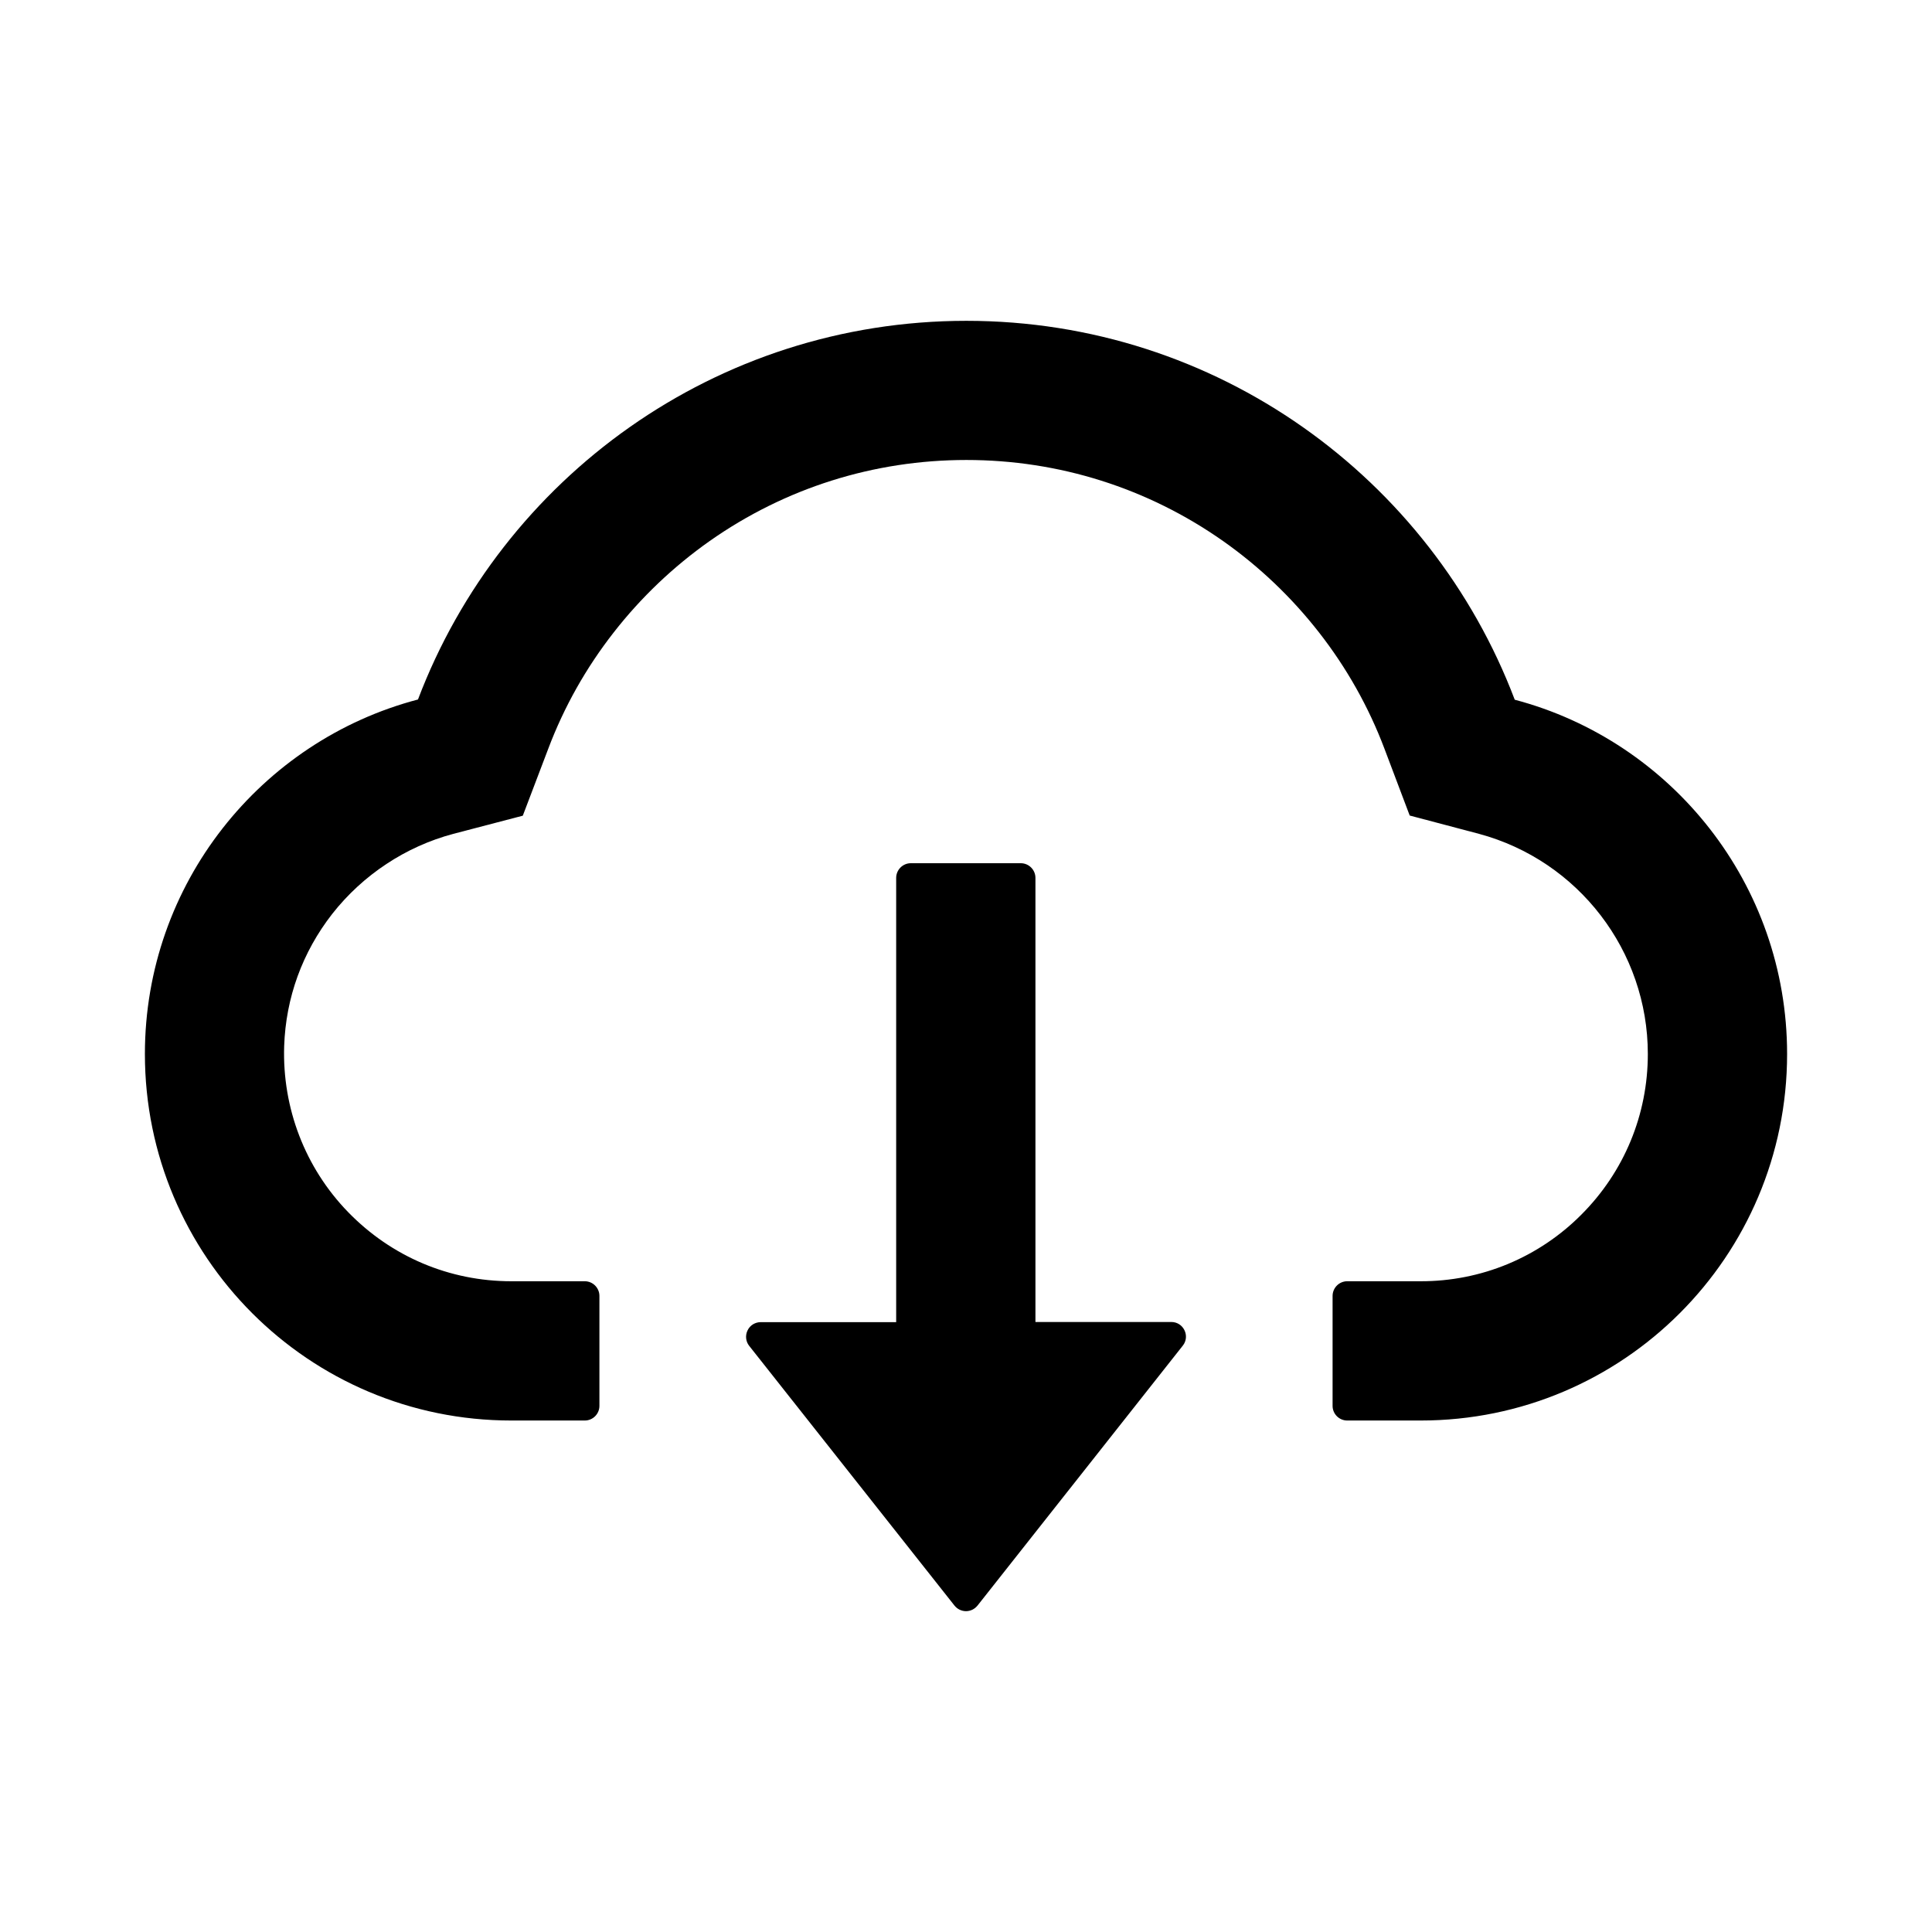 <svg width="35" height="35" viewBox="0 0 35 35" fill="none" xmlns="http://www.w3.org/2000/svg">
  <path d="M17.709 29.086C17.684 29.117 17.652 29.143 17.616 29.161C17.58 29.178 17.54 29.188 17.5 29.188C17.46 29.188 17.42 29.178 17.384 29.161C17.347 29.143 17.316 29.117 17.291 29.086L13.572 24.381C13.541 24.342 13.522 24.295 13.517 24.245C13.512 24.196 13.521 24.146 13.543 24.101C13.564 24.056 13.598 24.019 13.64 23.992C13.683 23.966 13.731 23.952 13.781 23.952H16.235V15.904C16.235 15.758 16.354 15.638 16.5 15.638H18.493C18.639 15.638 18.758 15.758 18.758 15.904V23.949H21.219C21.441 23.949 21.564 24.205 21.428 24.377L17.709 29.086Z" fill="black"/>
  <path d="M27.441 12.676C25.92 8.665 22.046 5.812 17.507 5.812C12.968 5.812 9.093 8.661 7.572 12.672C4.727 13.419 2.625 16.012 2.625 19.094C2.625 22.763 5.597 25.734 9.262 25.734H10.594C10.74 25.734 10.859 25.615 10.859 25.469V23.477C10.859 23.331 10.74 23.211 10.594 23.211H9.262C8.143 23.211 7.091 22.766 6.307 21.959C5.527 21.156 5.112 20.073 5.148 18.951C5.178 18.074 5.477 17.251 6.018 16.557C6.573 15.85 7.35 15.335 8.213 15.106L9.471 14.777L9.933 13.562C10.219 12.805 10.617 12.098 11.118 11.457C11.613 10.822 12.2 10.264 12.858 9.8C14.223 8.841 15.83 8.333 17.507 8.333C19.183 8.333 20.79 8.841 22.155 9.8C22.816 10.265 23.4 10.823 23.895 11.457C24.396 12.098 24.795 12.808 25.08 13.562L25.538 14.774L26.794 15.106C28.593 15.591 29.852 17.228 29.852 19.094C29.852 20.193 29.423 21.229 28.646 22.006C28.265 22.389 27.812 22.693 27.313 22.9C26.814 23.107 26.278 23.212 25.738 23.211H24.406C24.26 23.211 24.141 23.331 24.141 23.477V25.469C24.141 25.615 24.26 25.734 24.406 25.734H25.738C29.403 25.734 32.375 22.763 32.375 19.094C32.375 16.016 30.28 13.426 27.441 12.676Z" fill="black"/>
</svg>
